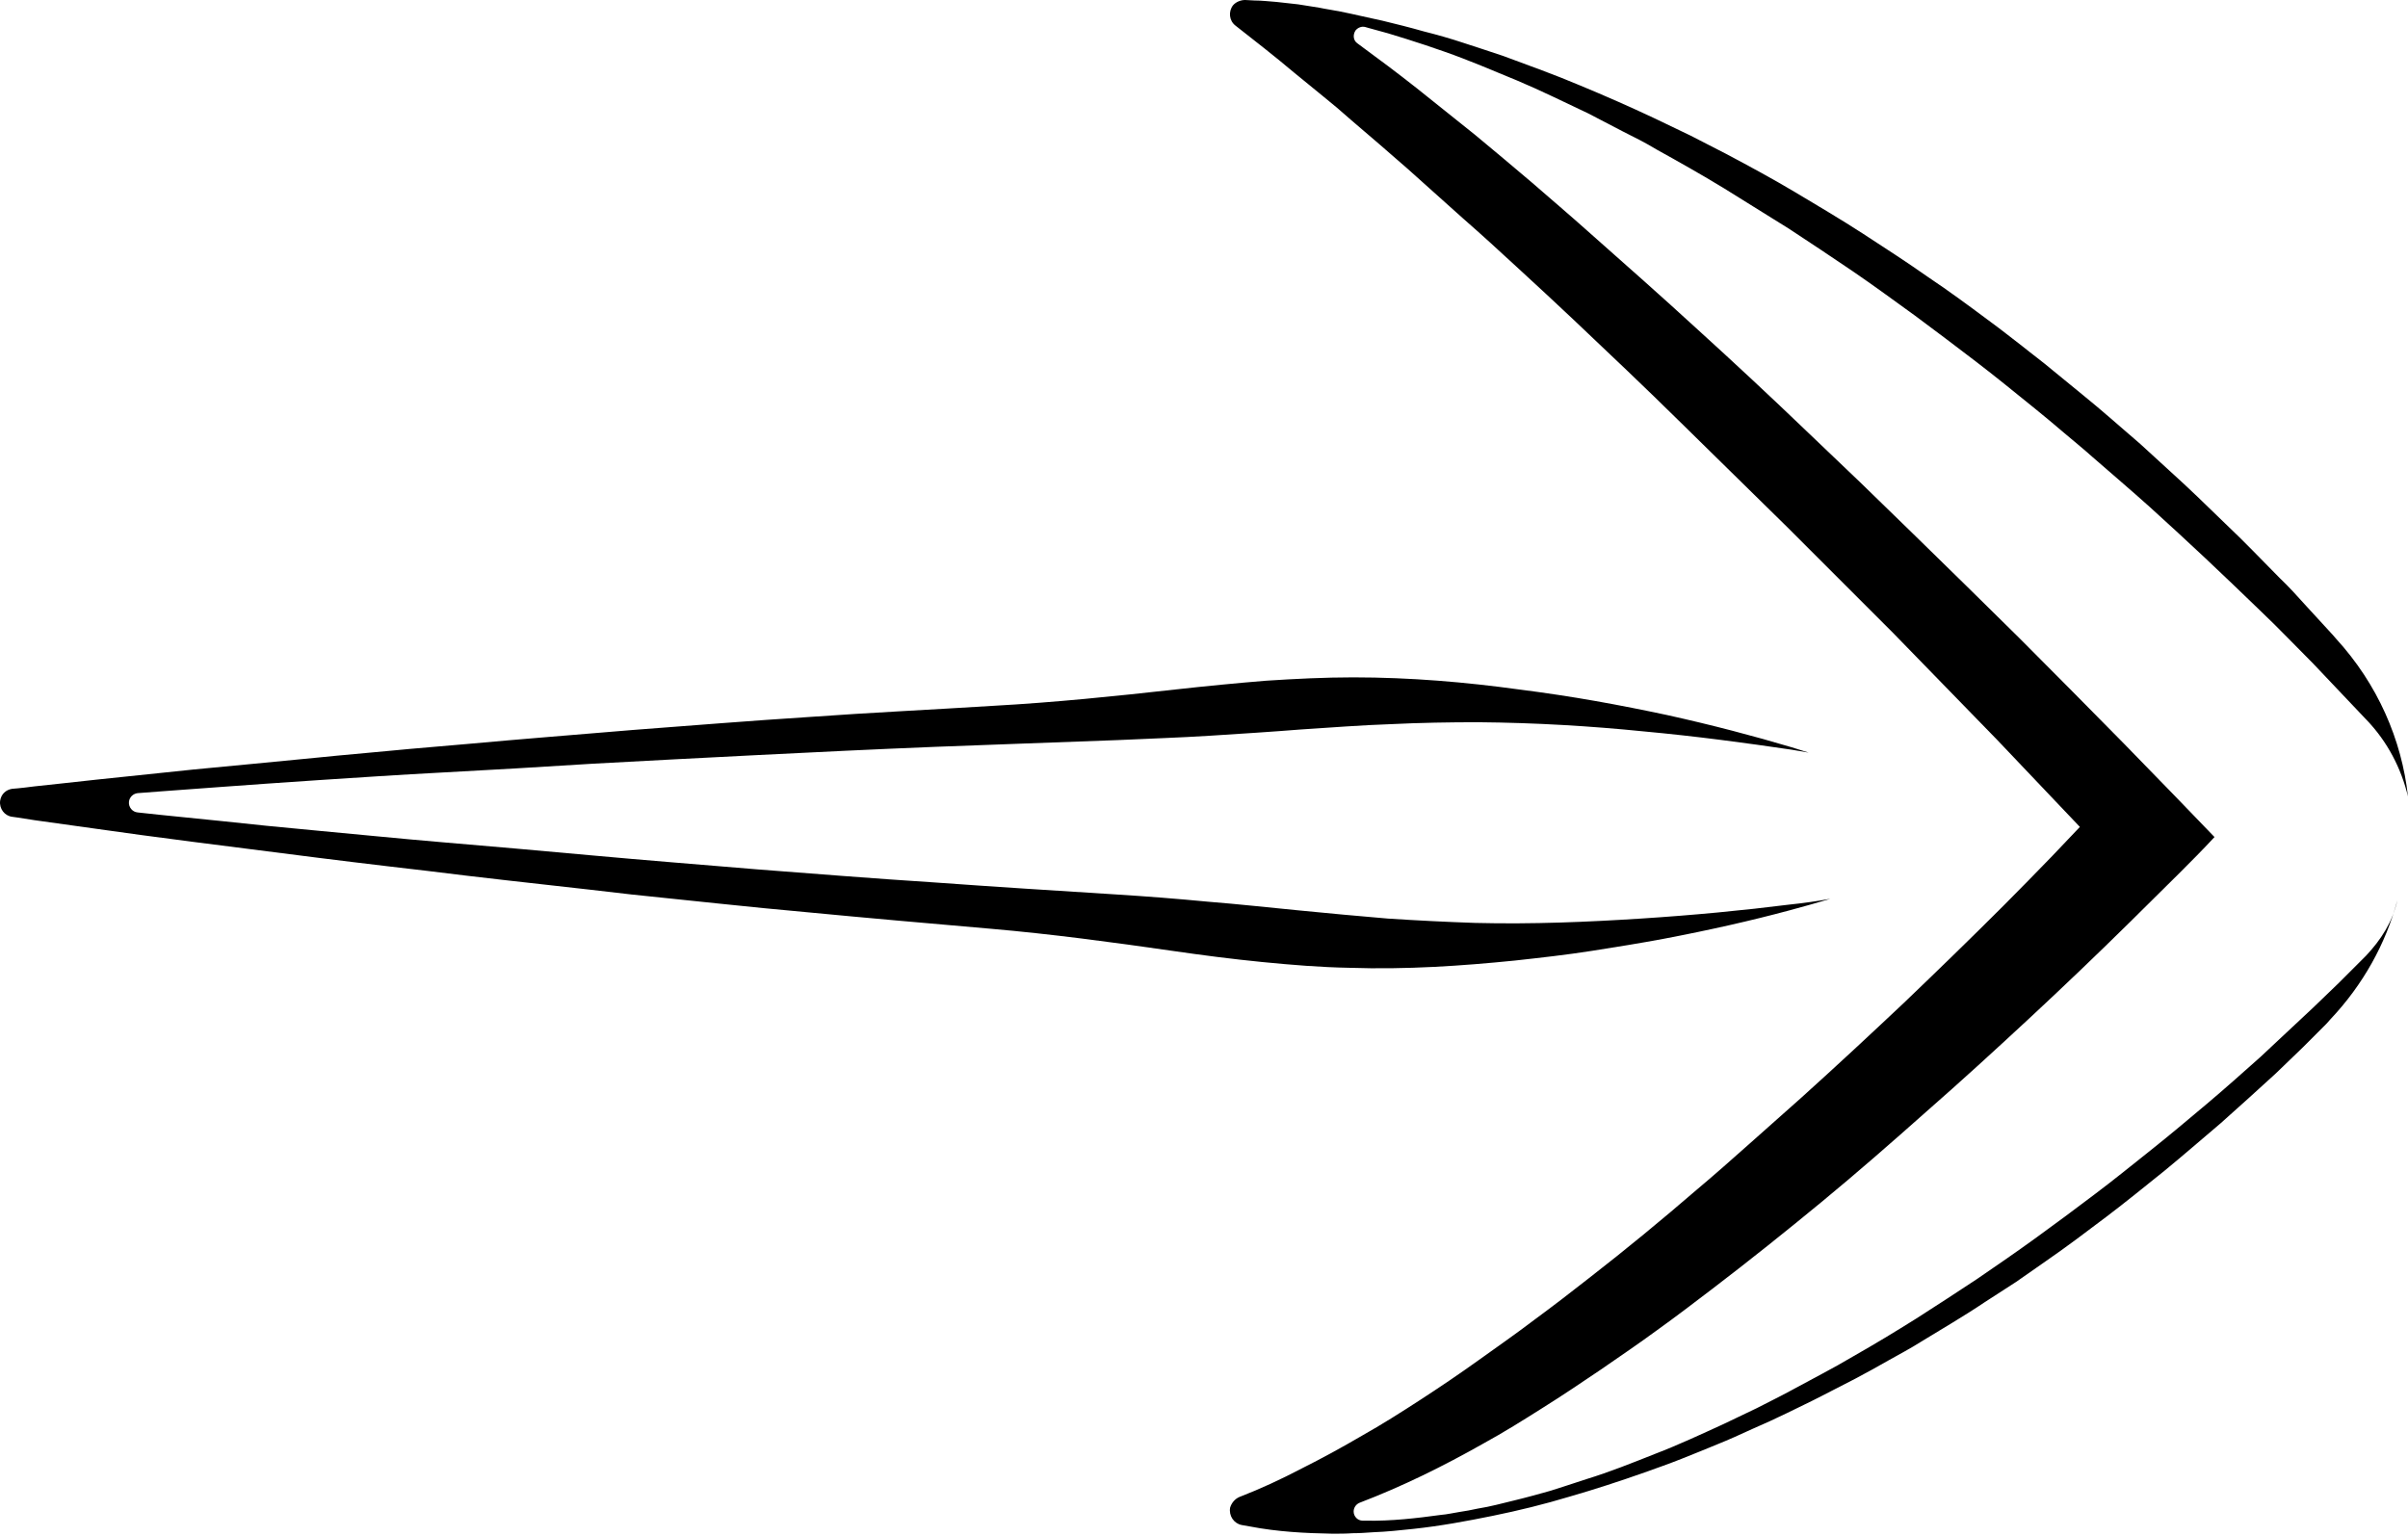 <svg width="500" height="319" viewBox="0 0 500 319" xmlns="http://www.w3.org/2000/svg">
<path d="M235.91 198.488C235.309 199.089 234.908 199.49 234.407 199.991L230.299 204.099L224.889 209.309C221.282 212.716 217.575 216.122 213.967 219.529C210.26 222.835 206.553 226.142 202.746 229.348C198.938 232.554 195.131 235.761 191.223 238.867C187.315 241.973 183.508 245.079 179.5 248.085L173.488 252.594L167.477 257.002C163.469 259.908 159.261 262.814 155.153 265.619C150.944 268.424 146.736 271.13 142.528 273.835C138.219 276.54 133.911 279.145 129.502 281.65L126.196 283.554L122.89 285.358L116.176 288.965C113.972 290.167 111.668 291.269 109.363 292.471C107.059 293.574 104.754 294.676 102.45 295.778C97.841 297.882 93.131 300.086 88.422 301.89C83.613 303.794 78.903 305.697 73.994 307.2C71.589 308.002 69.084 308.803 66.579 309.605C64.075 310.306 61.57 311.008 59.065 311.609C56.56 312.21 54.055 312.911 51.45 313.312C50.147 313.613 48.945 313.813 47.642 314.014C46.34 314.214 45.138 314.515 43.835 314.615C38.725 315.316 33.515 315.917 28.305 315.817H27.603C26.501 315.817 25.7 314.915 25.7 313.913C25.7 313.112 26.201 312.41 26.902 312.11C35.819 308.703 44.336 304.495 52.652 299.786C56.861 297.481 60.868 294.976 64.976 292.371C68.984 289.866 72.992 287.161 77 284.456C80.907 281.751 84.915 279.045 88.723 276.24C92.63 273.434 96.438 270.529 100.245 267.623C107.86 261.812 115.375 255.8 122.789 249.688C130.204 243.576 137.418 237.264 144.632 230.851C151.846 224.539 158.96 218.026 165.974 211.513C172.987 205.001 180.001 198.287 186.814 191.574C190.221 188.168 193.628 184.861 197.034 181.455C199.539 178.95 202.044 176.445 204.449 173.84L196.333 165.423L185.612 154.402C178.398 147.087 171.184 139.773 163.87 132.459C156.555 125.245 149.241 118.031 141.826 110.817L130.905 100.196L119.783 89.575C112.369 82.461 104.854 75.447 97.239 68.534C93.432 65.027 89.624 61.62 85.817 58.214C82.01 54.807 78.102 51.4 74.295 47.994C70.487 44.587 66.579 41.281 62.672 37.874C58.764 34.568 54.856 31.261 50.849 27.955C48.845 26.352 46.841 24.748 44.837 23.145C42.833 21.542 40.829 19.939 38.825 18.336C36.821 16.733 34.817 15.23 32.713 13.627L26.501 9.018C25.599 8.416 25.499 7.214 26.1 6.312C26.601 5.711 27.403 5.411 28.104 5.611L28.806 5.811L32.813 6.914L36.721 8.116C39.326 8.917 41.931 9.819 44.536 10.721C47.142 11.623 49.646 12.625 52.151 13.627C54.656 14.629 57.161 15.731 59.666 16.733C64.676 18.837 69.485 21.241 74.395 23.546L81.509 27.253C83.913 28.456 86.318 29.658 88.623 31.061C93.332 33.666 97.941 36.271 102.55 39.076C107.059 41.882 111.567 44.687 116.076 47.493C120.485 50.398 124.893 53.304 129.302 56.31C133.711 59.316 137.919 62.422 142.227 65.528C146.435 68.634 150.644 71.84 154.852 75.047C159.06 78.253 163.068 81.559 167.176 84.866C169.18 86.469 171.184 88.172 173.188 89.876C175.192 91.579 177.196 93.182 179.2 94.986C183.107 98.392 187.115 101.799 191.023 105.306L196.834 110.616L202.545 115.927C206.353 119.534 210.16 123.141 213.867 126.748C217.675 130.355 221.282 134.162 224.989 137.869C226.793 139.773 228.596 141.677 230.4 143.581L235.91 149.392L236.011 149.492C240.419 154.101 243.225 159.612 244.627 165.423C243.325 153.6 238.315 142.078 229.698 132.659L229.097 131.958L223.486 125.846C221.683 123.842 219.879 121.838 217.975 120.035L212.364 114.323L209.559 111.518L206.653 108.712C202.846 105.005 199.038 101.298 195.03 97.691L189.119 92.28L183.107 87.07C179.099 83.563 174.891 80.257 170.783 76.85C168.779 75.147 166.575 73.544 164.471 71.84C162.367 70.237 160.263 68.534 158.058 66.931C153.75 63.724 149.441 60.518 144.933 57.512C140.524 54.406 136.015 51.501 131.406 48.495C129.102 46.992 126.797 45.589 124.493 44.186L117.479 39.978C112.77 37.173 107.96 34.568 103.051 31.962L95.636 28.155C93.131 26.953 90.626 25.75 88.122 24.548C83.012 22.143 78.002 19.939 72.691 17.735C67.481 15.53 62.171 13.627 56.76 11.623C54.055 10.721 51.35 9.819 48.544 8.917C45.839 8.016 43.033 7.214 40.228 6.513C37.422 5.711 34.617 5.01 31.711 4.308C28.806 3.707 26 3.006 22.994 2.405C21.491 2.104 19.988 1.904 18.586 1.603C17.083 1.403 15.68 1.102 14.177 0.902L9.668 0.401C8.165 0.301 6.662 0.1 5.059 0.1L3.156 0C2.254 0 1.252 0.401 0.651 1.102C-0.351 2.405 -0.151 4.308 1.152 5.31L7.264 10.12C9.267 11.723 11.271 13.326 13.275 15.029C15.279 16.633 17.283 18.336 19.287 19.939C21.291 21.542 23.295 23.245 25.199 24.949C29.106 28.255 33.014 31.662 36.922 35.069L48.444 45.389C52.352 48.795 56.159 52.302 59.967 55.809C63.774 59.316 67.581 62.823 71.289 66.33C78.803 73.444 86.318 80.557 93.632 87.772L115.776 109.514C123.09 116.828 130.404 124.143 137.718 131.457C144.933 138.871 152.147 146.286 159.361 153.7L176.494 171.736C174.591 173.739 172.687 175.743 170.783 177.747C167.376 181.254 164.07 184.661 160.663 188.067C153.85 194.881 146.936 201.594 139.923 208.307C132.909 214.92 125.795 221.533 118.681 227.945L107.86 237.564C104.253 240.77 100.646 243.977 96.939 247.083C89.624 253.395 82.21 259.507 74.595 265.419C70.788 268.424 66.98 271.33 63.173 274.136C59.365 277.041 55.458 279.747 51.55 282.552C47.642 285.358 43.635 288.063 39.627 290.668C35.619 293.273 31.511 295.878 27.403 298.183C23.295 300.587 19.087 302.892 14.878 304.996C10.67 307.2 6.362 309.204 1.953 310.907C1.051 311.308 0.35 312.11 0.049 313.112C-0.251 314.815 0.851 316.418 2.454 316.719L4.158 317.019C9.869 318.122 15.58 318.422 21.291 318.522C22.694 318.522 24.096 318.522 25.499 318.422C26.902 318.422 28.305 318.322 29.707 318.222C32.513 318.122 35.318 317.821 38.124 317.52C43.735 316.919 49.145 315.917 54.556 314.815C59.967 313.713 65.277 312.41 70.587 310.807C75.797 309.304 81.008 307.601 86.118 305.798C88.623 304.896 91.228 303.994 93.733 302.992C96.237 301.99 98.742 300.988 101.147 299.986C103.652 298.984 106.057 297.882 108.461 296.78L112.068 295.177L115.675 293.473C118.08 292.271 120.485 291.169 122.789 289.967L129.803 286.36C132.108 285.157 134.412 283.855 136.717 282.552C139.021 281.25 141.326 280.047 143.53 278.644C147.938 275.939 152.447 273.334 156.756 270.428C158.96 269.026 161.064 267.623 163.268 266.22L169.581 261.812C173.789 258.906 177.897 255.8 182.005 252.694C186.113 249.588 190.021 246.381 194.029 243.175C197.936 239.969 201.844 236.562 205.751 233.256C209.559 229.849 213.366 226.442 217.174 222.936L222.785 217.525L227.694 212.615L228.496 211.714C235.309 204.5 240.018 195.983 242.423 186.965C241.421 191.474 239.016 195.181 235.91 198.488Z" transform="translate(255.373)"/>
<path d="M371.549 47.192C362.03 48.395 351.61 49.397 340.689 50.098C329.767 50.799 318.245 51.3 306.322 51C300.41 50.799 294.298 50.499 288.186 50.098C282.074 49.597 275.862 48.996 269.65 48.395C263.438 47.793 257.125 47.092 250.813 46.591C244.501 45.99 238.188 45.489 231.776 45.088C219.051 44.286 206.326 43.485 193.902 42.583C181.377 41.782 169.053 40.78 157.23 39.878C145.307 38.876 133.784 37.974 122.863 36.972C111.942 35.97 101.622 35.069 92.103 34.267C82.585 33.465 73.868 32.564 66.153 31.862C58.438 31.161 51.624 30.459 46.114 29.858C34.892 28.756 28.579 28.055 28.579 28.055C27.477 27.955 26.676 26.953 26.776 25.851C26.876 24.849 27.678 24.147 28.579 24.047C28.579 24.047 34.992 23.546 46.114 22.744C51.725 22.344 58.438 21.843 66.153 21.342C73.868 20.841 82.685 20.24 92.204 19.739C101.722 19.238 112.042 18.636 123.063 17.935C133.985 17.334 145.507 16.733 157.431 16.131C169.354 15.53 181.678 14.929 194.202 14.428C206.727 13.927 219.452 13.526 232.177 13.025C238.489 12.725 244.902 12.524 251.214 12.124C257.526 11.723 263.839 11.322 270.151 10.821C276.463 10.42 282.675 9.919 288.787 9.719C294.899 9.418 301.011 9.318 306.923 9.318C318.846 9.418 330.369 10.12 341.29 11.222C352.211 12.224 362.531 13.627 372.05 15.029C373.252 15.23 374.455 15.43 375.557 15.63C374.354 15.23 373.252 14.929 372.05 14.528C364.335 12.224 355.618 9.919 346.099 7.815C341.39 6.813 336.38 5.811 331.27 4.91C326.16 4.008 320.85 3.206 315.339 2.505C304.418 1.002 292.895 0 280.972 0C275.06 0 268.949 0.301 262.837 0.701C256.725 1.202 250.512 1.804 244.2 2.505C231.676 3.908 218.951 5.21 206.226 5.912C193.501 6.713 180.776 7.314 168.252 8.216C155.727 9.018 143.403 10.02 131.48 10.921C119.557 11.923 108.034 12.825 97.113 13.827C91.603 14.328 86.292 14.729 81.182 15.23C76.072 15.731 71.062 16.131 66.253 16.633C56.734 17.534 47.917 18.436 40.202 19.137C32.487 19.939 25.674 20.64 20.063 21.241C14.452 21.843 10.143 22.344 7.137 22.644C4.132 23.045 2.528 23.145 2.528 23.145C1.226 23.346 0.224 24.247 0.024 25.65C-0.177 27.253 0.925 28.756 2.528 28.957C2.528 28.957 4.132 29.157 7.137 29.658C10.143 30.059 14.452 30.66 20.063 31.462C25.573 32.263 32.387 33.165 40.102 34.167C47.817 35.169 56.534 36.271 66.053 37.473C70.862 38.074 75.771 38.676 80.881 39.277C85.991 39.878 91.302 40.479 96.813 41.181C107.734 42.483 119.256 43.685 131.079 45.088C143.002 46.29 155.327 47.693 167.751 48.795C180.275 49.998 192.9 51.1 205.625 52.202C218.35 53.304 230.974 55.008 243.499 56.811C249.711 57.713 255.923 58.514 262.035 59.115C268.147 59.717 274.259 60.218 280.17 60.318C292.094 60.719 303.616 59.917 314.538 58.815C320.048 58.214 325.359 57.613 330.469 56.811C335.579 56.01 340.588 55.208 345.398 54.306C354.916 52.503 363.734 50.499 371.549 48.395C374.555 47.593 377.36 46.791 380.066 45.99C377.26 46.491 374.455 46.892 371.549 47.192Z" transform="translate(0 140.675)"/>
</svg>
